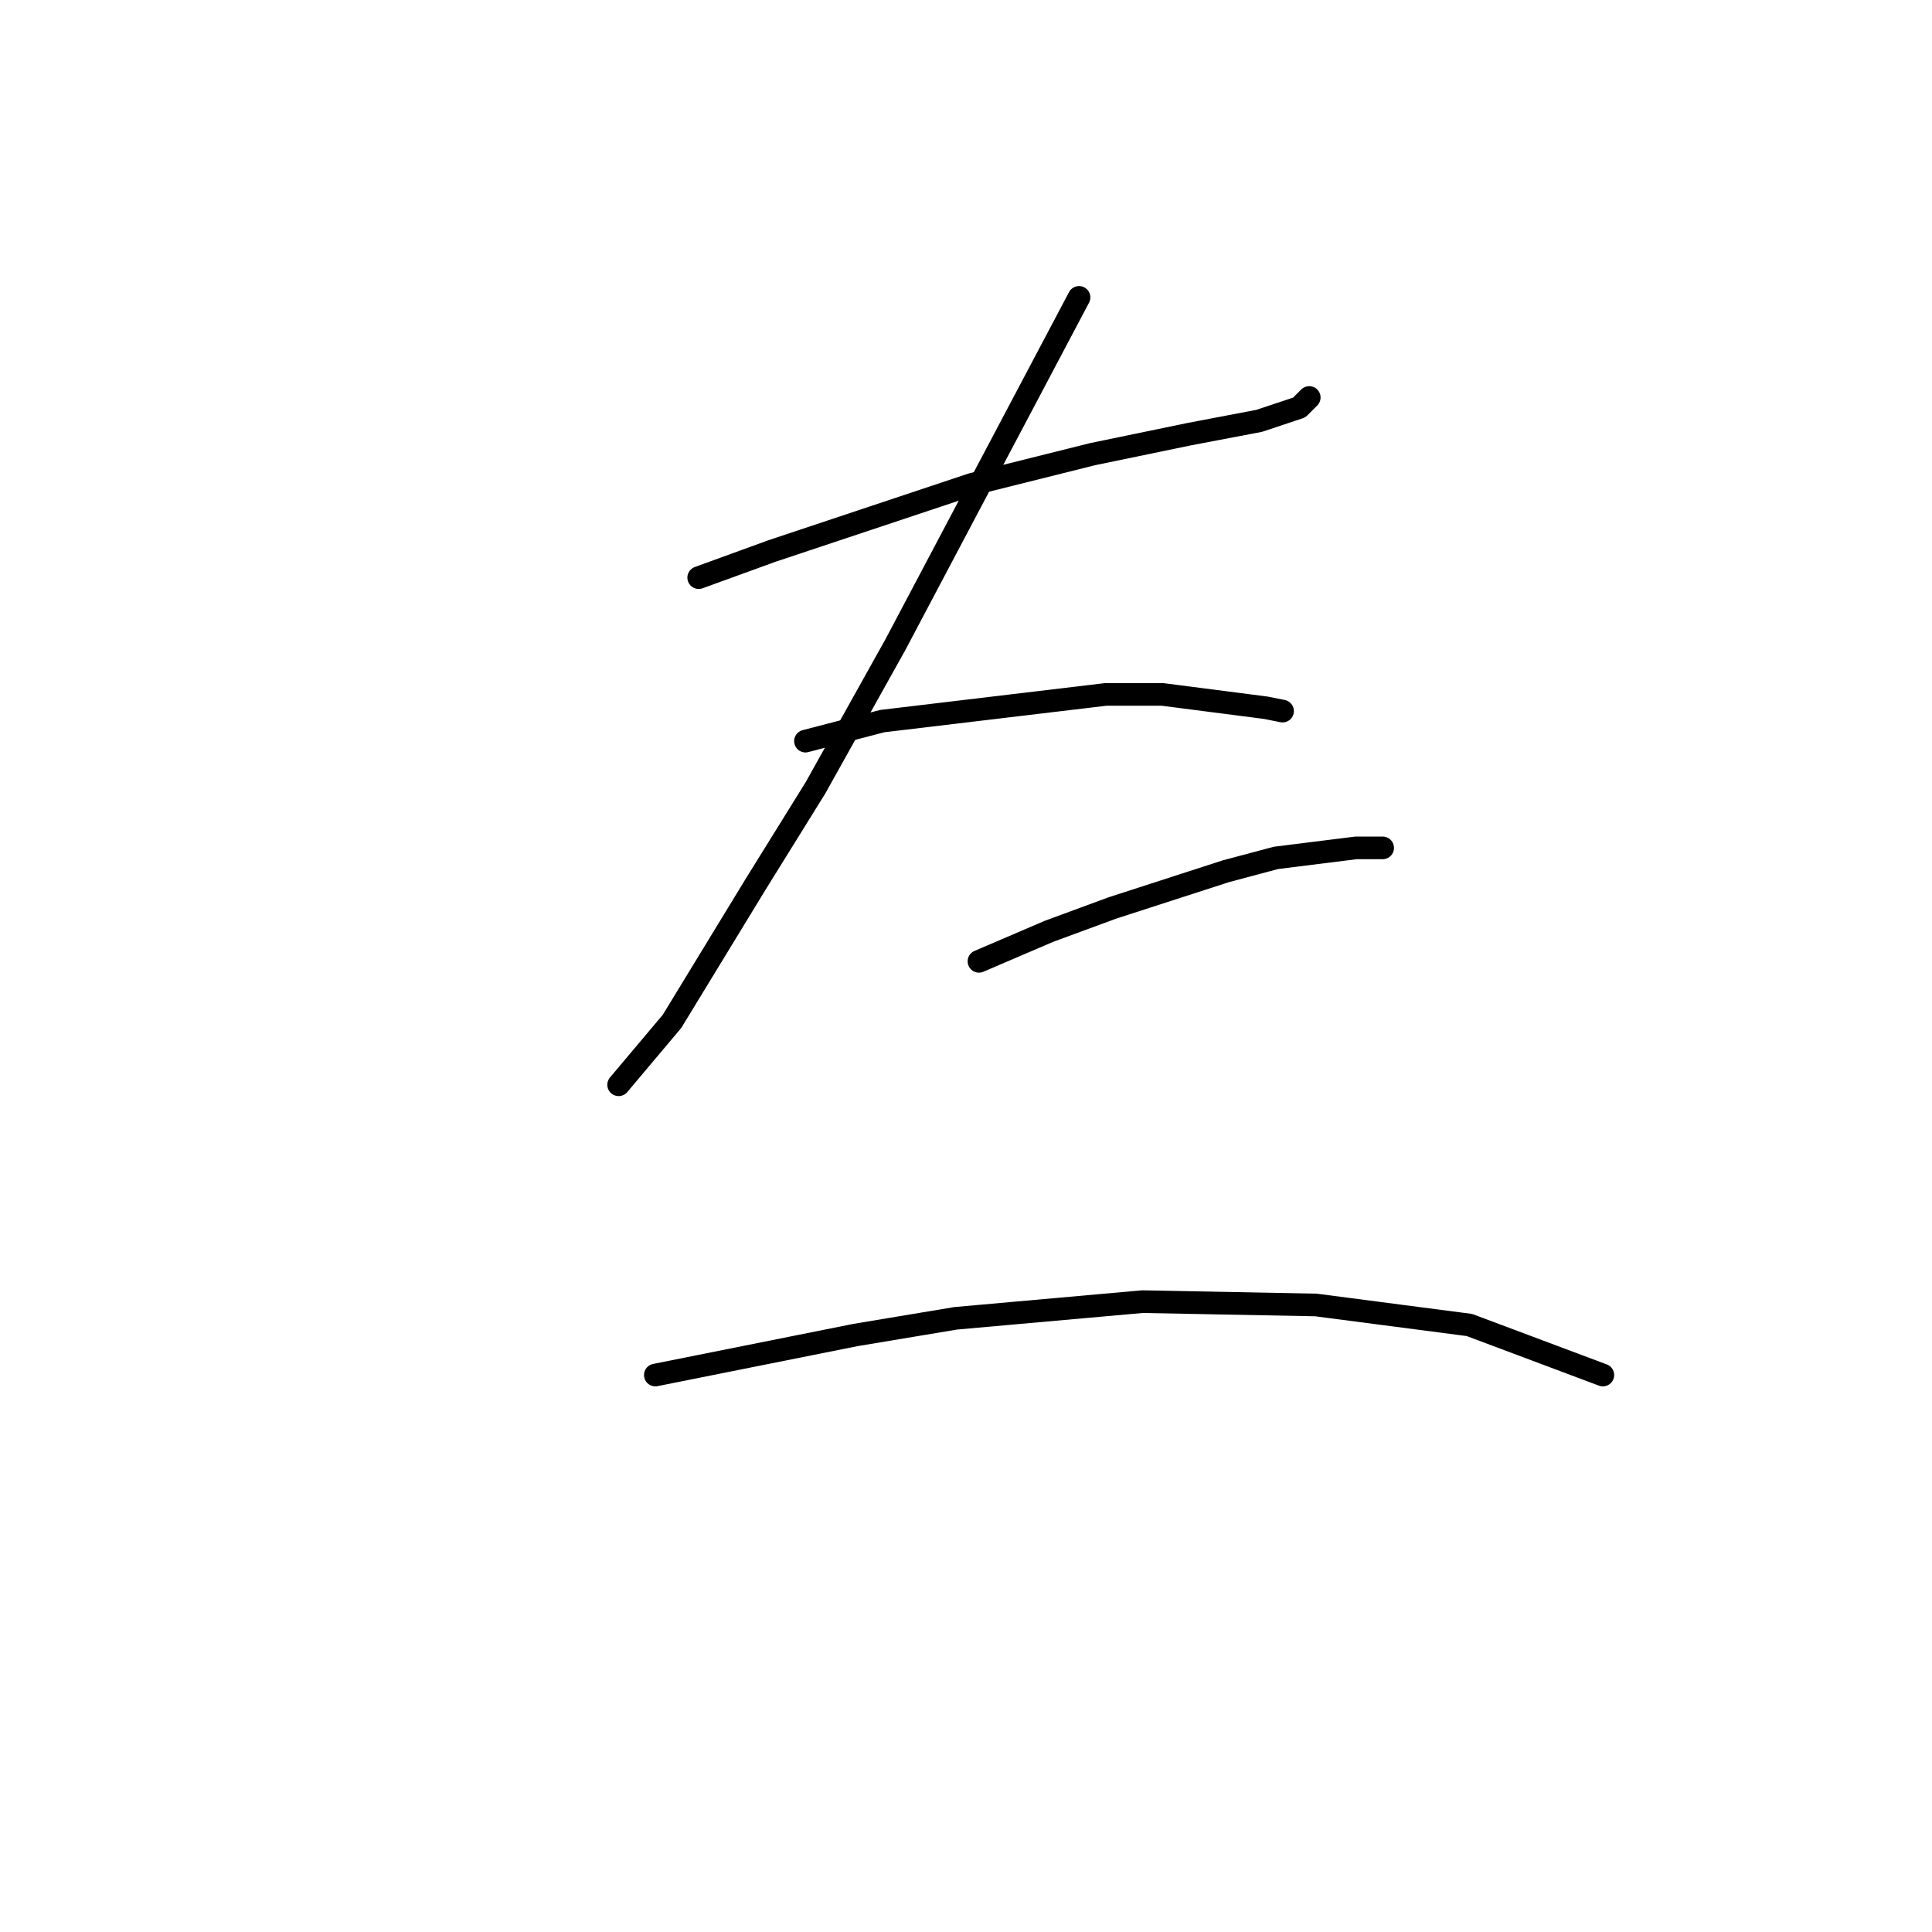 <?xml version="1.0" standalone="no"?>
    <svg width="256" height="256" xmlns="http://www.w3.org/2000/svg" version="1.1">
    <polyline stroke="black" stroke-width="3" stroke-linecap="round" fill="transparent" stroke-linejoin="round" points="92.582 76.541 102.308 73.004 128.833 64.163 144.748 60.184 157.568 57.531 166.852 55.763 172.157 53.995 173.483 52.668 173.483 52.668 " />
        <polyline stroke="black" stroke-width="3" stroke-linecap="round" fill="transparent" stroke-linejoin="round" points="142.979 39.406 118.665 85.383 108.055 104.392 100.097 117.213 89.045 135.338 81.972 143.738 81.972 143.738 " />
        <polyline stroke="black" stroke-width="3" stroke-linecap="round" fill="transparent" stroke-linejoin="round" points="106.728 98.203 116.896 95.551 146.516 92.014 154.032 92.014 167.736 93.782 169.947 94.224 169.947 94.224 " />
        <polyline stroke="black" stroke-width="3" stroke-linecap="round" fill="transparent" stroke-linejoin="round" points="129.717 127.381 139.001 123.402 147.4 120.308 162.431 115.445 169.063 113.676 179.673 112.35 183.209 112.35 183.209 112.35 " />
        <polyline stroke="black" stroke-width="3" stroke-linecap="round" fill="transparent" stroke-linejoin="round" points="86.835 182.2 100.097 179.547 113.36 176.895 126.622 174.684 151.379 172.474 174.368 172.916 194.704 175.568 212.387 182.2 212.387 182.2 " />
        </svg>